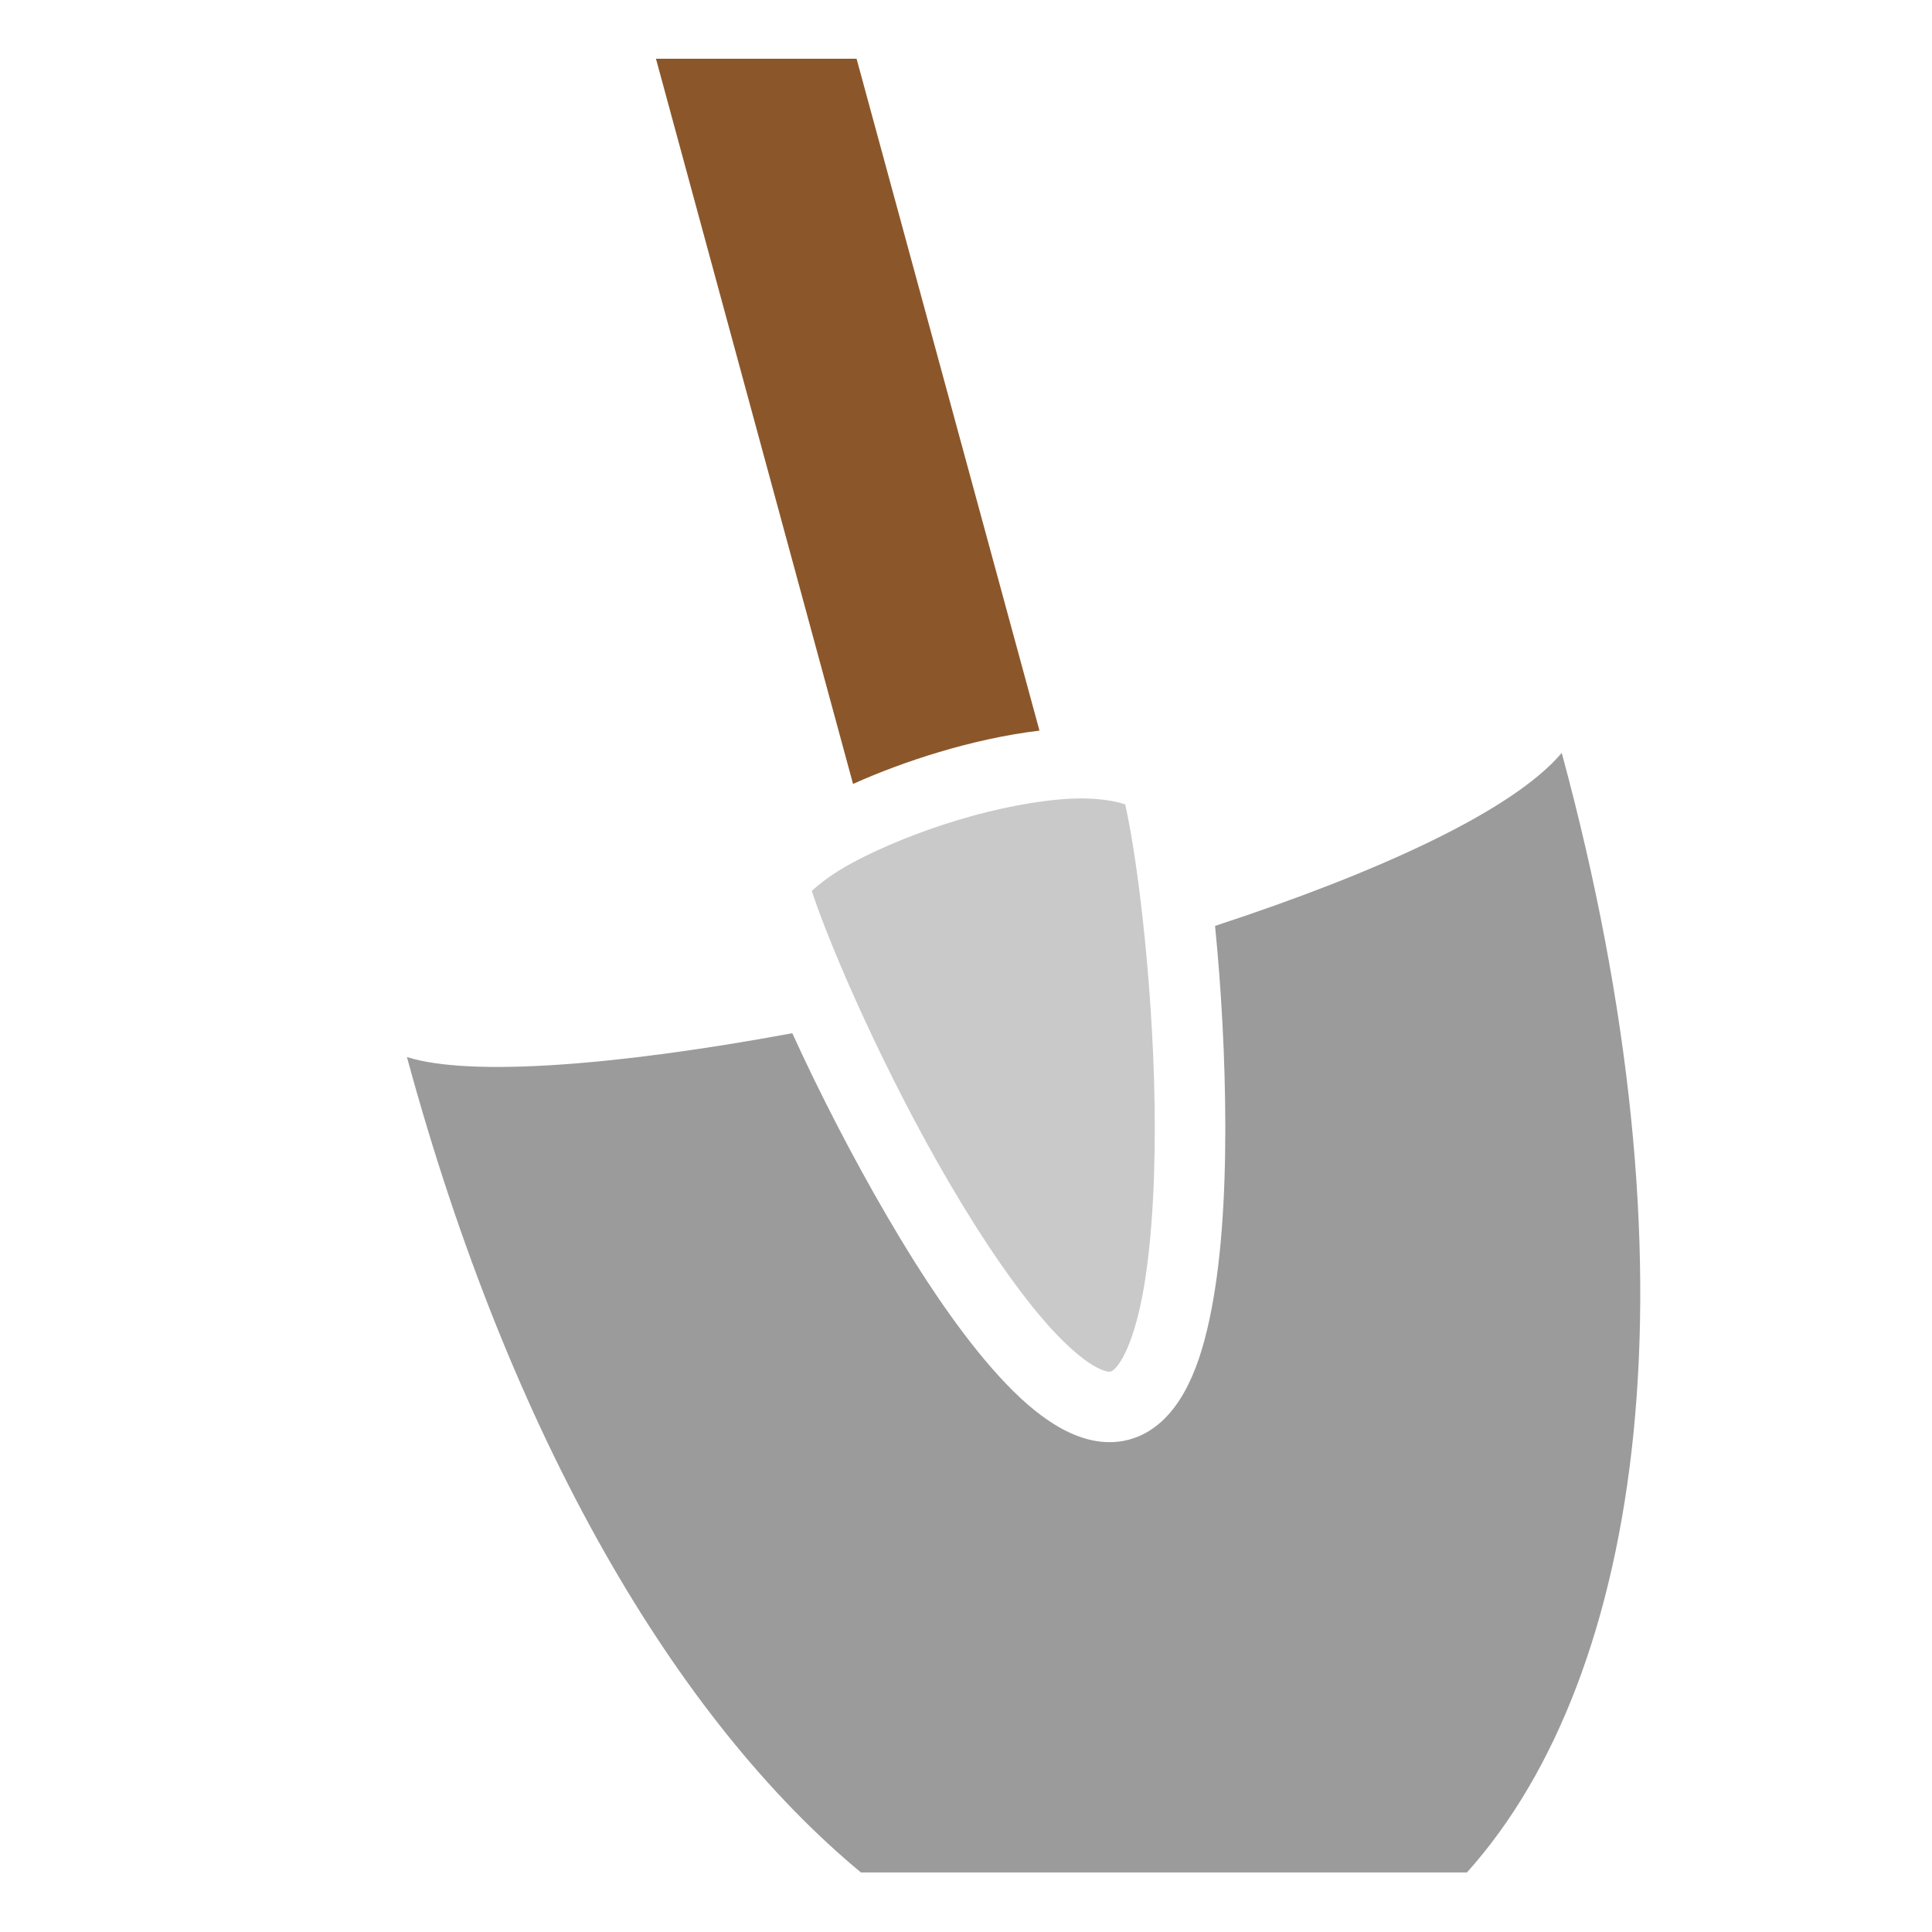 <svg xmlns="http://www.w3.org/2000/svg" viewBox="0 0 512 512" style="height: 512px; width: 512px;"><g class="" transform="translate(0,0)" style=""><g><path d="M173.844 15.563L173.844 15.593L226.064 207.75C233.099 204.59 240.816 201.72 248.75 199.344C257.644 196.681 266.756 194.661 275.47 193.624L227 15.565L173.844 15.563Z" class="" fill="#8b572a" fill-opacity="1"></path><path d="M413.874 199.531C400.829 214.941 365.014 231.277 322 245.376C323.64 261.794 324.707 280.451 324.72 298.72C324.73 317.378 323.615 335.314 320.47 349.875C318.896 357.155 316.86 363.625 313.72 369.155C310.577 374.685 305.905 379.745 299.156 381.531C292.406 383.317 285.84 381.256 280.344 378.031C274.847 374.808 269.794 370.241 264.75 364.721C254.663 353.676 244.625 338.663 235.187 322.501C225.71 306.271 216.952 289.131 209.969 273.813C164.437 282.243 124.776 285.503 107.843 280.126C135.433 381.776 179.475 455.864 228.155 496.22L388.75 496.22C435.997 443.633 450.953 336.145 413.875 199.53Z" class="selected" fill="#9b9b9b" fill-opacity="1"></path><path d="M286.031 211.595C285.286 211.602 284.506 211.617 283.721 211.657C275.027 212.097 264.401 214.165 254.095 217.251C243.787 220.337 233.751 224.434 226.032 228.564C220.778 231.374 217.365 234.086 215.127 236.094C220.34 251.98 234.763 284.696 251.347 313.094C260.391 328.586 270.047 342.768 278.565 352.094C282.823 356.758 286.819 360.169 289.783 361.907C292.748 363.647 294.09 363.547 294.378 363.47C294.666 363.393 295.798 362.85 297.472 359.906C299.142 356.962 300.896 352.069 302.222 345.936C304.87 333.674 306.045 316.596 306.032 298.719C306.012 265.321 301.762 229.007 298.19 213.155C295.46 212.26 291.257 211.545 286.033 211.593Z" class="" fill="#c9c9c9" fill-opacity="1"></path></g></g></svg>